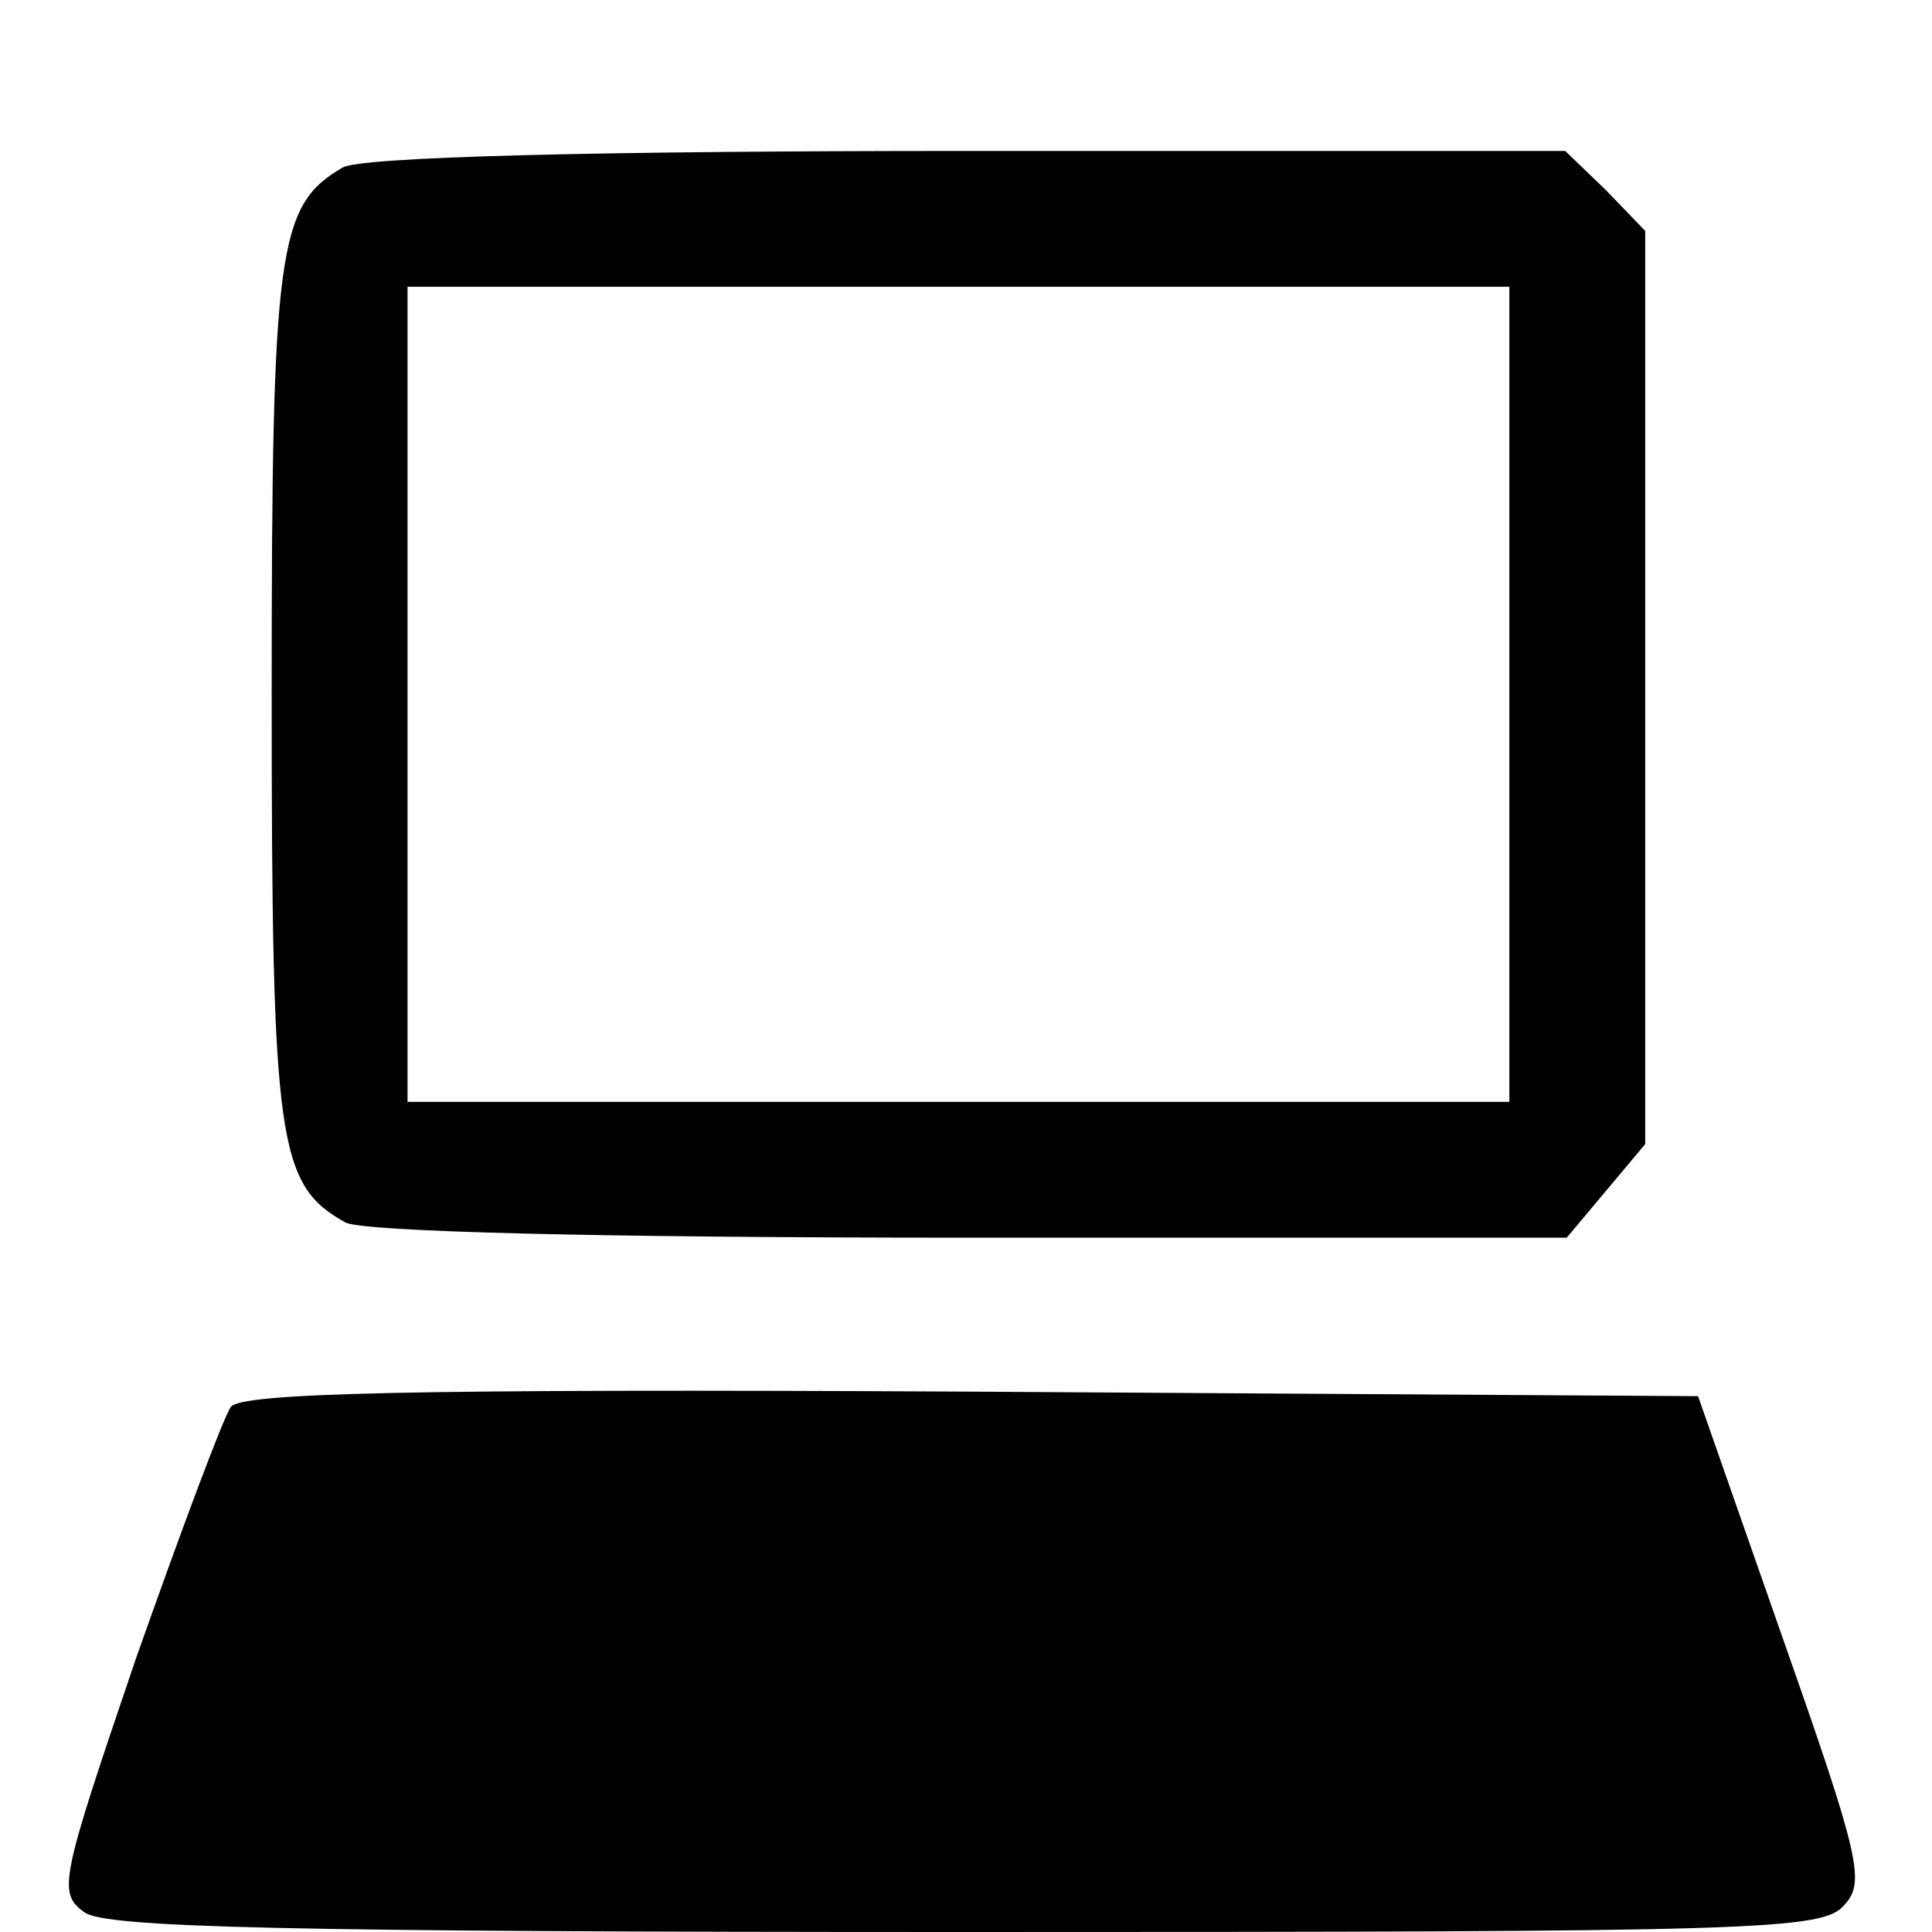 <?xml version="1.0" standalone="no"?>
<!DOCTYPE svg PUBLIC "-//W3C//DTD SVG 20010904//EN"
 "http://www.w3.org/TR/2001/REC-SVG-20010904/DTD/svg10.dtd">
<svg version="1.0" xmlns="http://www.w3.org/2000/svg"
 width="128pt" height="128pt" viewBox="0 0 128 128"
 preserveAspectRatio="xMidYMid meet">
<g transform="translate(0,128) scale(0.1,-0.1)"
fill="#000000" stroke="none">
<path d="M227 1169 c-43 -25 -47 -53 -47 -349 0 -298 4 -325 49 -350 13 -6
163 -10 414 -10 l395 0 26 31 26 31 0 302 0 303 -26 27 -27 26 -396 0 c-250 0
-402 -4 -414 -11z m773 -349 l0 -270 -365 0 -365 0 0 270 0 270 365 0 365 0 0
-270z"/>
<path d="M153 348 c-5 -7 -33 -82 -63 -167 -50 -147 -52 -155 -34 -168 14 -10
128 -13 584 -13 527 0 568 1 582 18 14 15 10 32 -41 177 l-56 160 -481 3
c-378 2 -483 -1 -491 -10z"/>
</g>
</svg>
